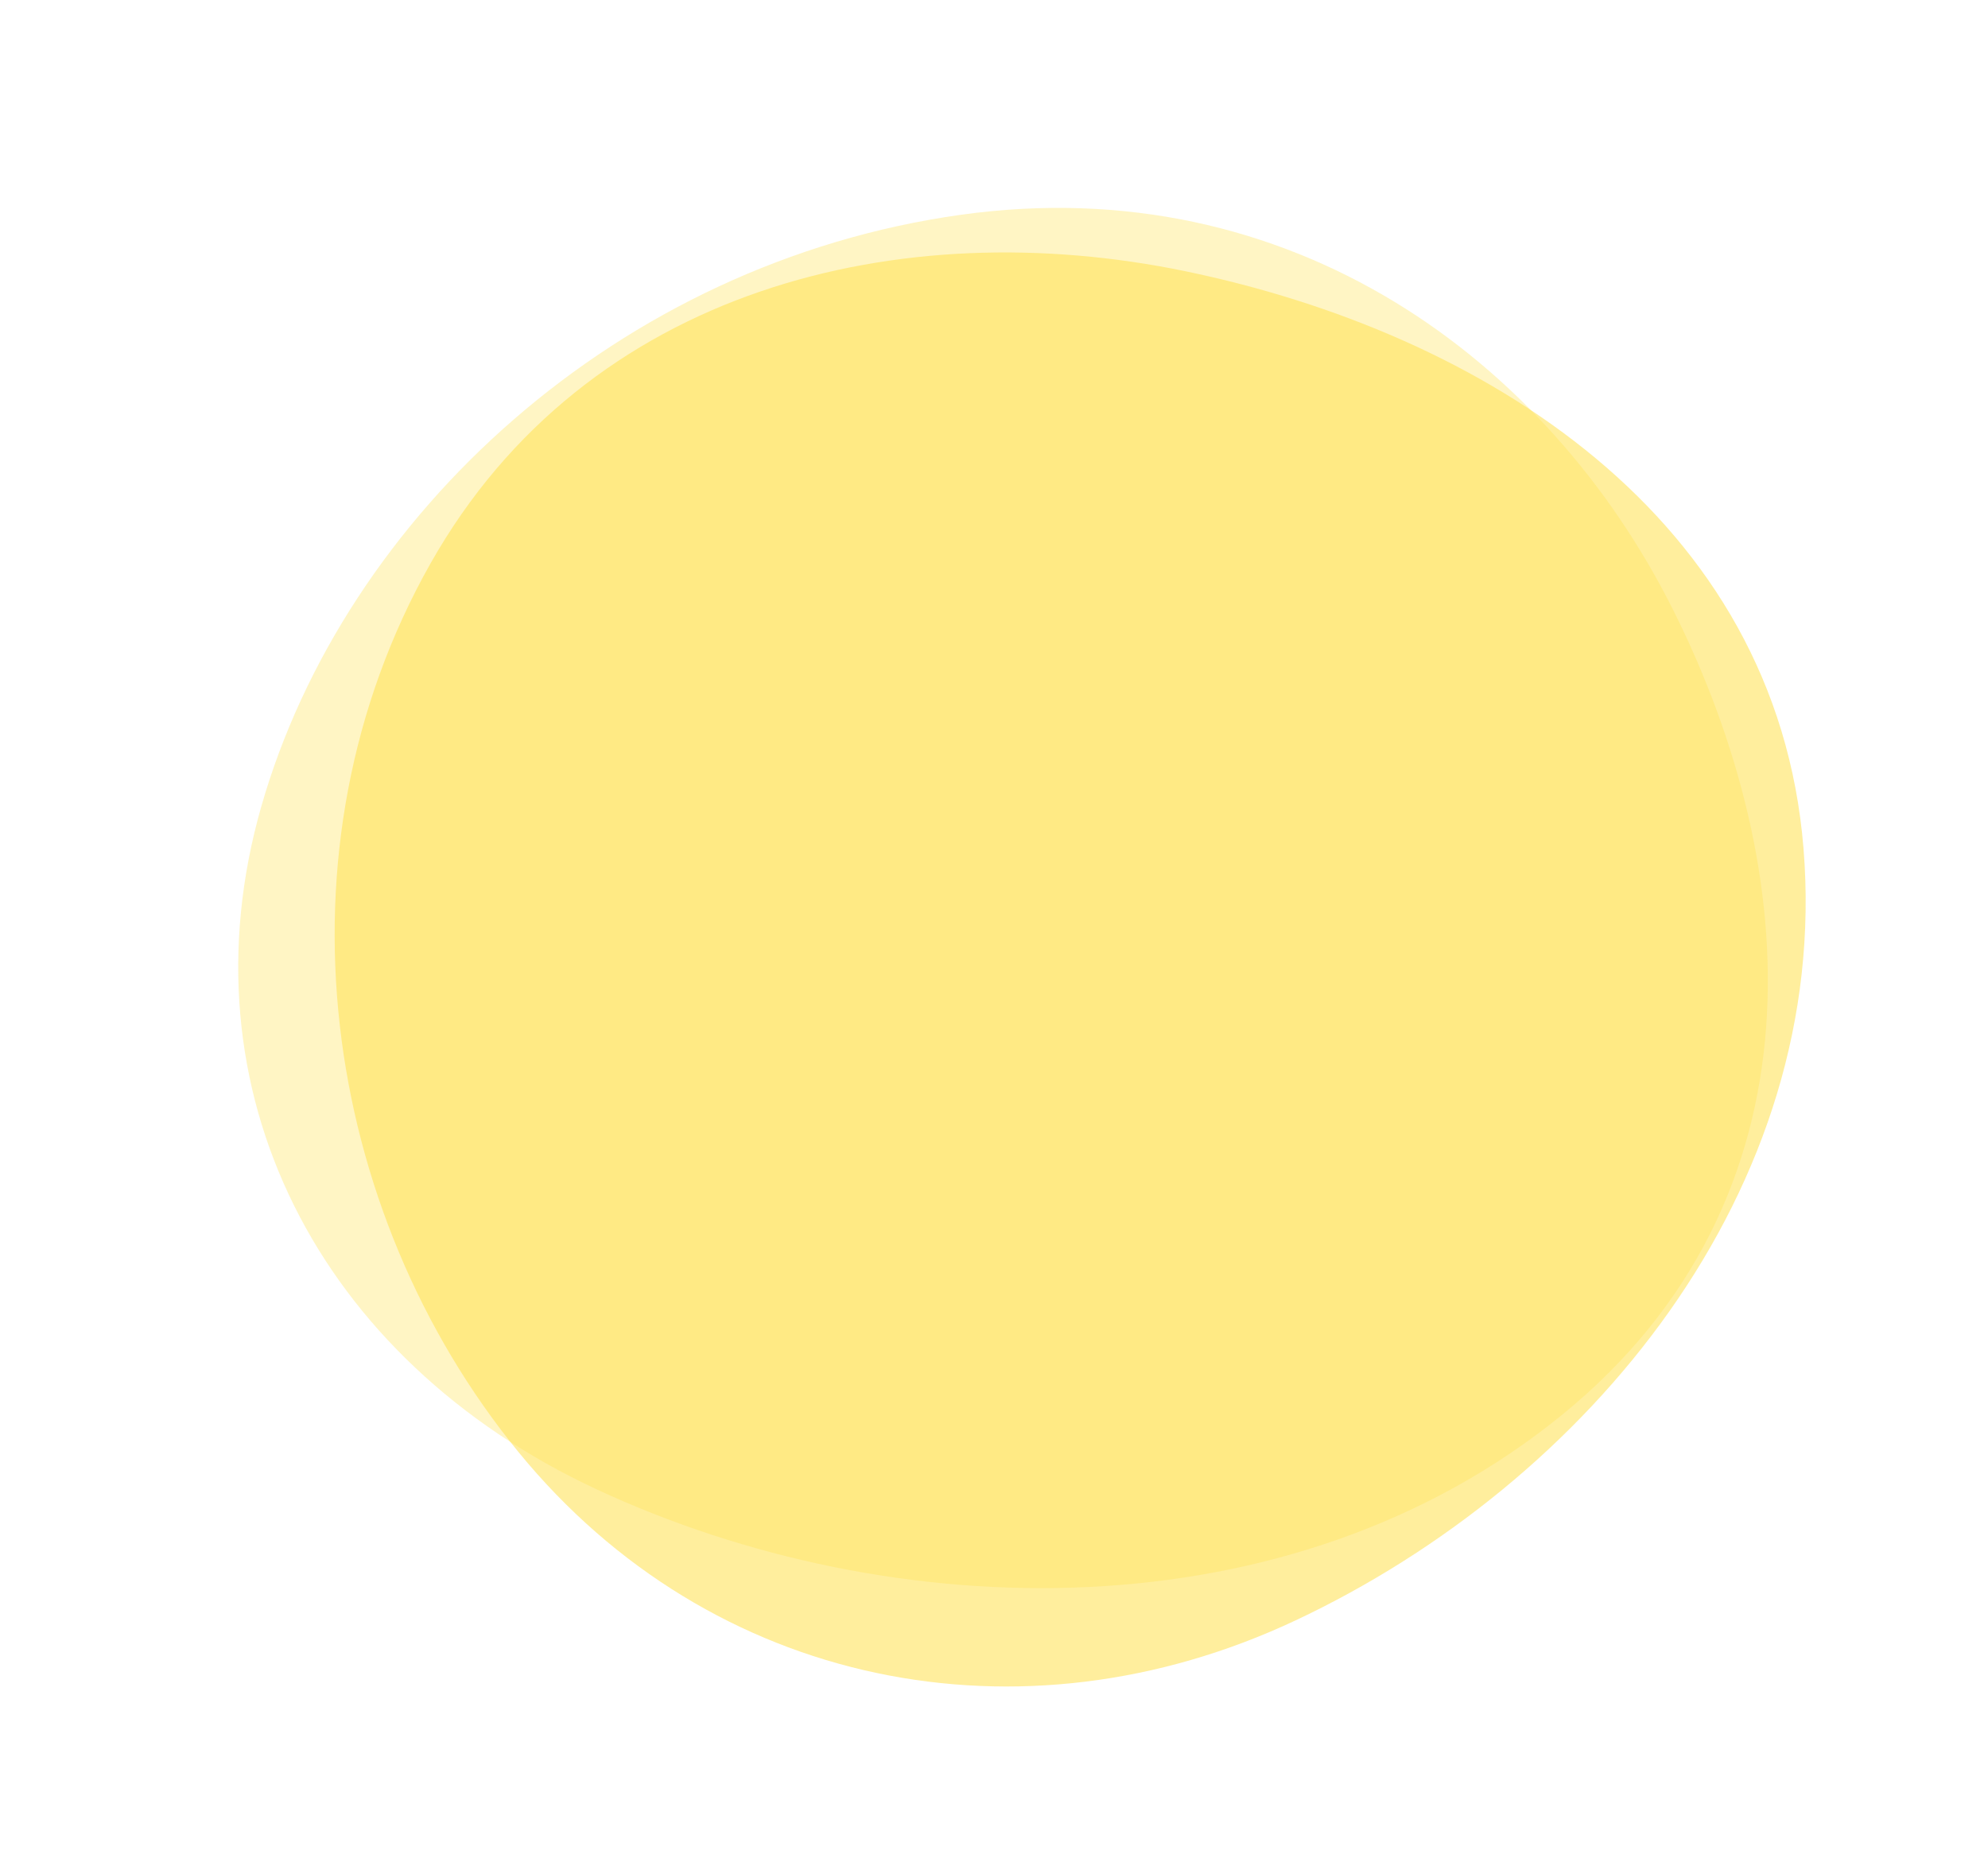 <svg width="689" height="644" viewBox="0 0 689 644" fill="none" xmlns="http://www.w3.org/2000/svg">
<path opacity="0.4" fill-rule="evenodd" clip-rule="evenodd" d="M410.898 94.039C514.032 115.436 615.705 179.062 625.059 294.093C634.686 412.48 550.427 514.037 448.929 561.752C353.898 606.427 246.459 584.965 179.757 503.434C111.254 419.702 93.097 294.695 149.179 195.363C203.306 99.493 312.391 73.602 410.898 94.039Z" fill="#FFD60A"/>
<path opacity="0.35" fill-rule="evenodd" clip-rule="evenodd" d="M579.711 211.094C624.952 301.192 633.492 415.158 541.712 490.189C447.255 567.408 309.37 564.175 206.539 516.165C110.26 471.215 62.429 377.847 90.561 279.556C119.453 178.612 214.28 91.073 332.963 74.463C447.509 58.431 536.5 125.039 579.711 211.094Z" fill="#FFE358"/>
</svg>

